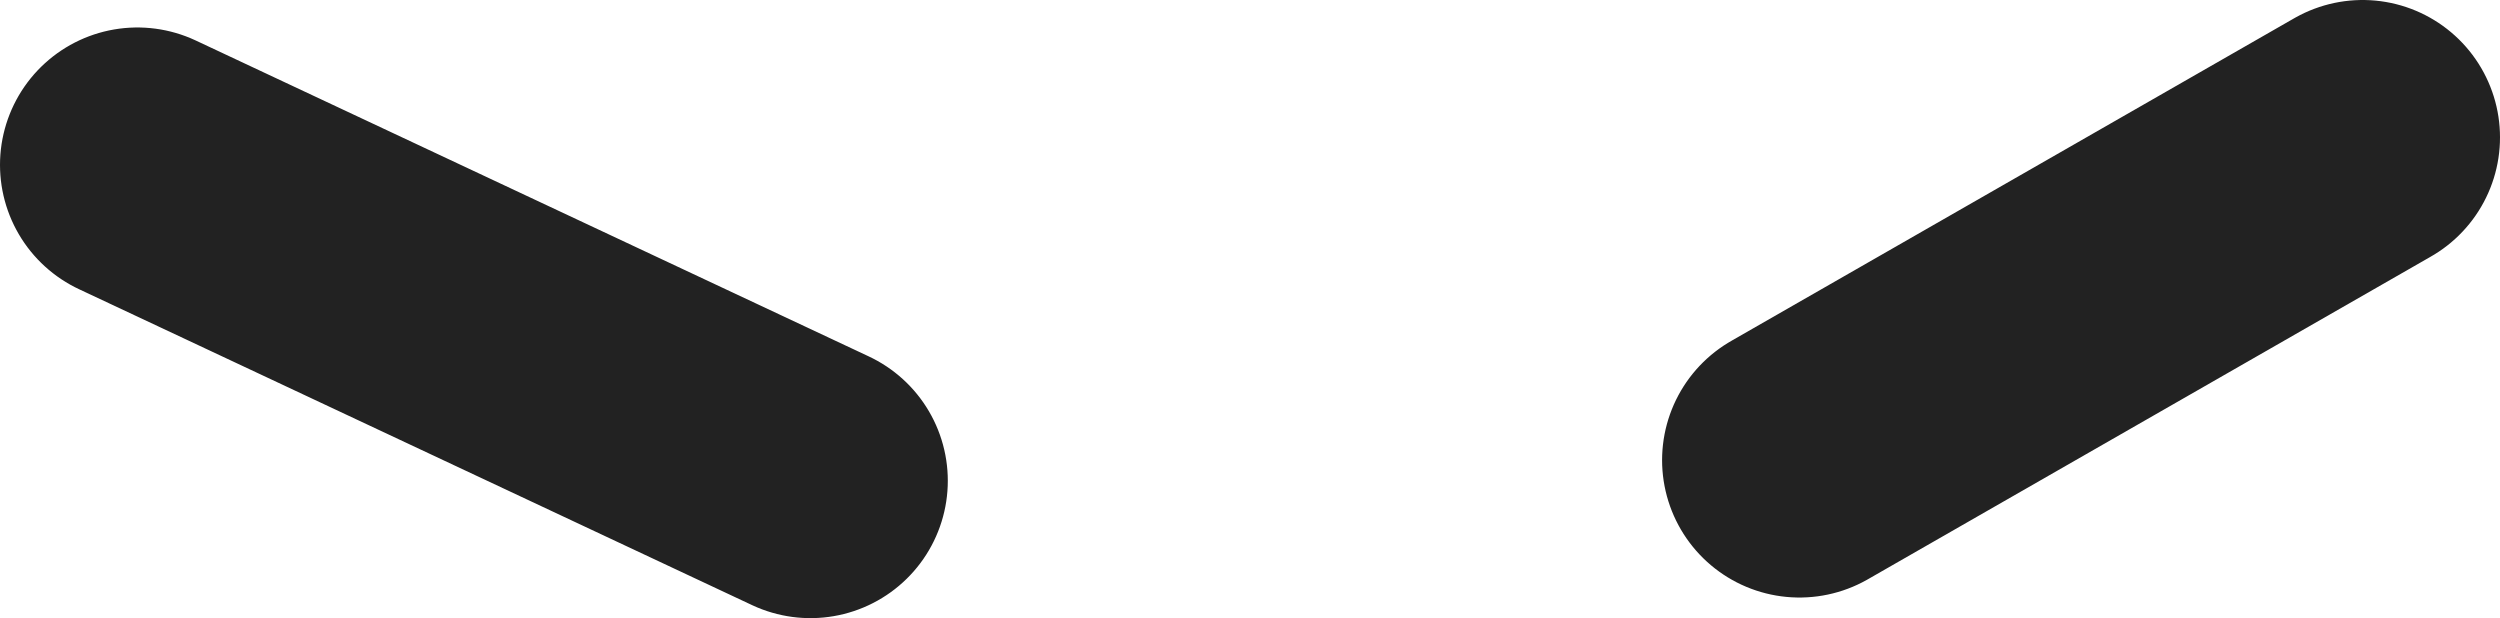 <?xml version="1.0" encoding="UTF-8" standalone="no"?>
<svg xmlns:xlink="http://www.w3.org/1999/xlink" height="4.5px" width="18.2px" xmlns="http://www.w3.org/2000/svg">
  <g transform="matrix(1.0, 0.0, 0.0, 1.0, 1.0, 1.0)">
    <path d="M0.0 0.2 L4.9 2.5 M12.1 2.35 L16.2 0.0" fill="none" stroke="#222222" stroke-linecap="round" stroke-linejoin="round" stroke-width="2.0"/>
  </g>
</svg>
